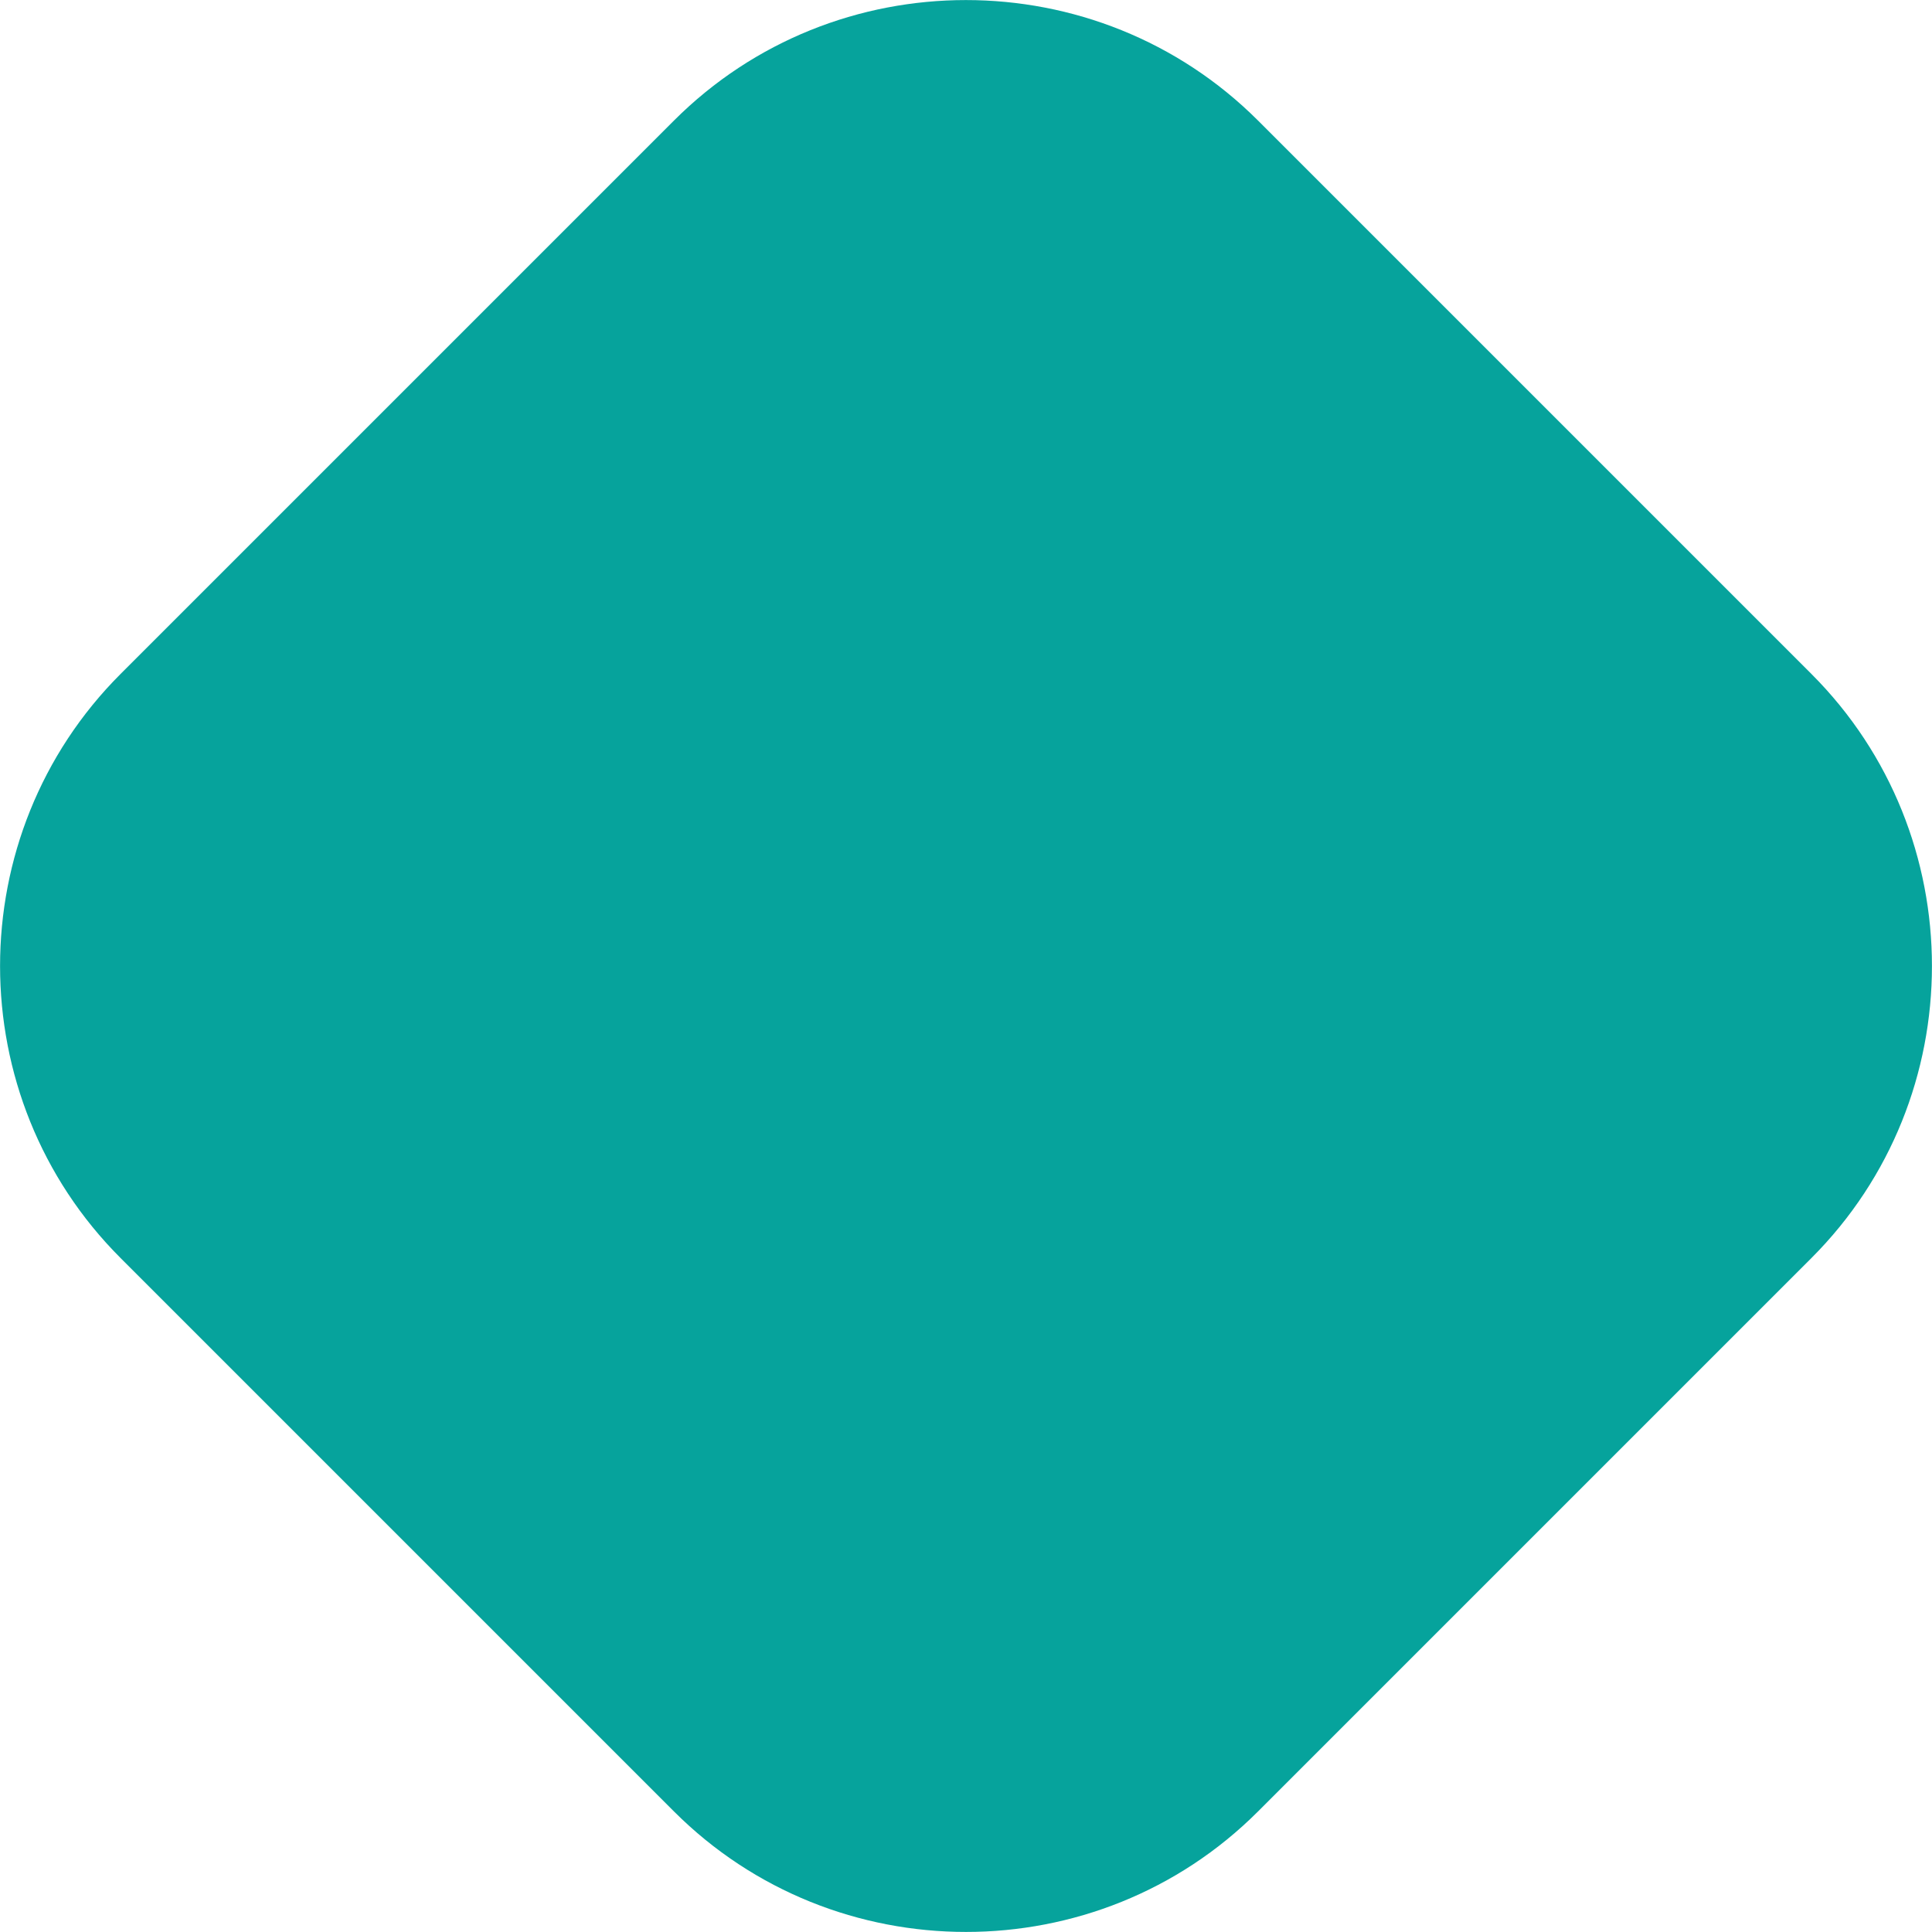 <svg width="8" height="8" viewBox="0 0 8 8" fill="none" xmlns="http://www.w3.org/2000/svg">
<path fill-rule="evenodd" clip-rule="evenodd" d="M5.209 0.499L7.501 2.791C8.166 3.456 8.166 4.544 7.501 5.209L5.209 7.501C4.544 8.166 3.456 8.166 2.791 7.501L0.499 5.209C-0.166 4.544 -0.166 3.456 0.499 2.791L2.791 0.499C3.456 -0.166 4.543 -0.166 5.209 0.499Z" fill="#06A39C"/>
</svg>
